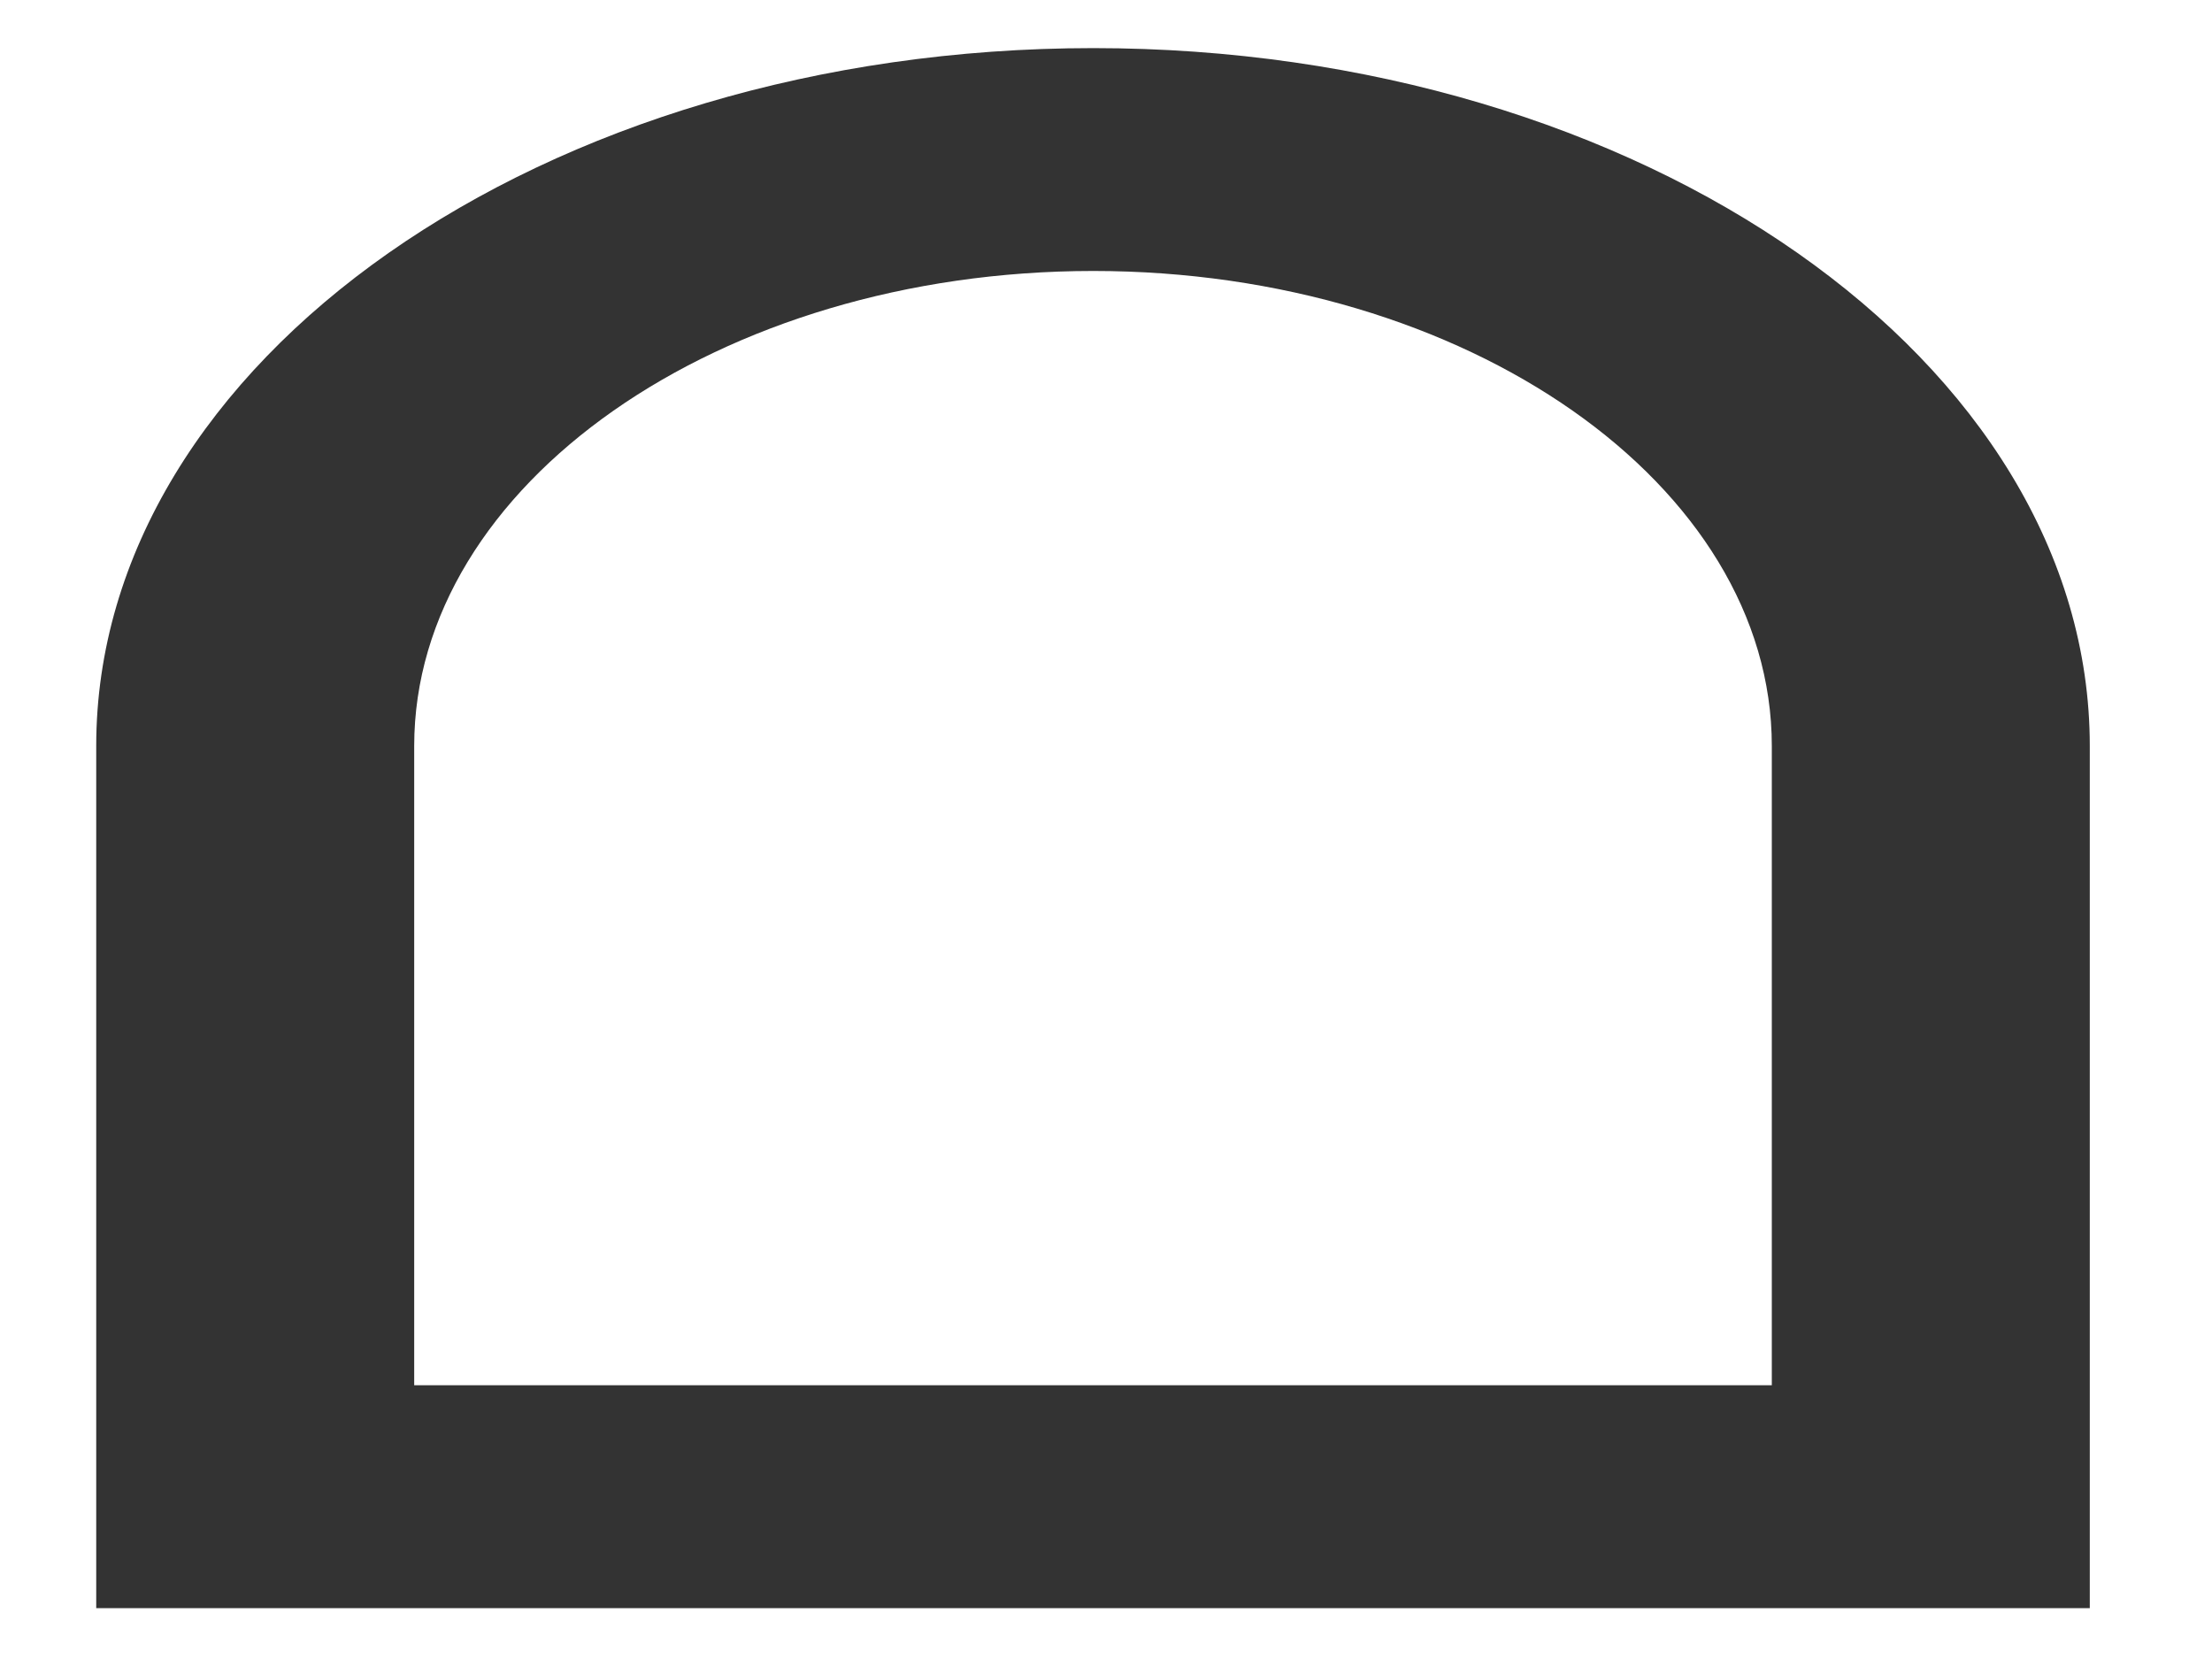 ﻿<?xml version="1.0" encoding="utf-8"?>
<svg version="1.1" xmlns:xlink="http://www.w3.org/1999/xlink" width="4px" height="3px" xmlns="http://www.w3.org/2000/svg">
  <g transform="matrix(1 0 0 1 -223 -203 )">
    <path d="M 3.779 1.349  L 3.779 2.908  L 0.174 2.908  L 0.174 1.349  C 0.174 0.654  0.983 0.087  1.977 0.087  C 2.97 0.087  3.779 0.654  3.779 1.349  Z M 0.749 1.349  L 0.749 2.505  L 3.204 2.505  L 3.204 1.349  C 3.204 0.877  2.652 0.49  1.977 0.49  C 1.301 0.49  0.749 0.877  0.749 1.349  Z " fill-rule="nonzero" fill="#333333" stroke="none" transform="matrix(1 0 0 1 223 203 )" />
  </g>
</svg>